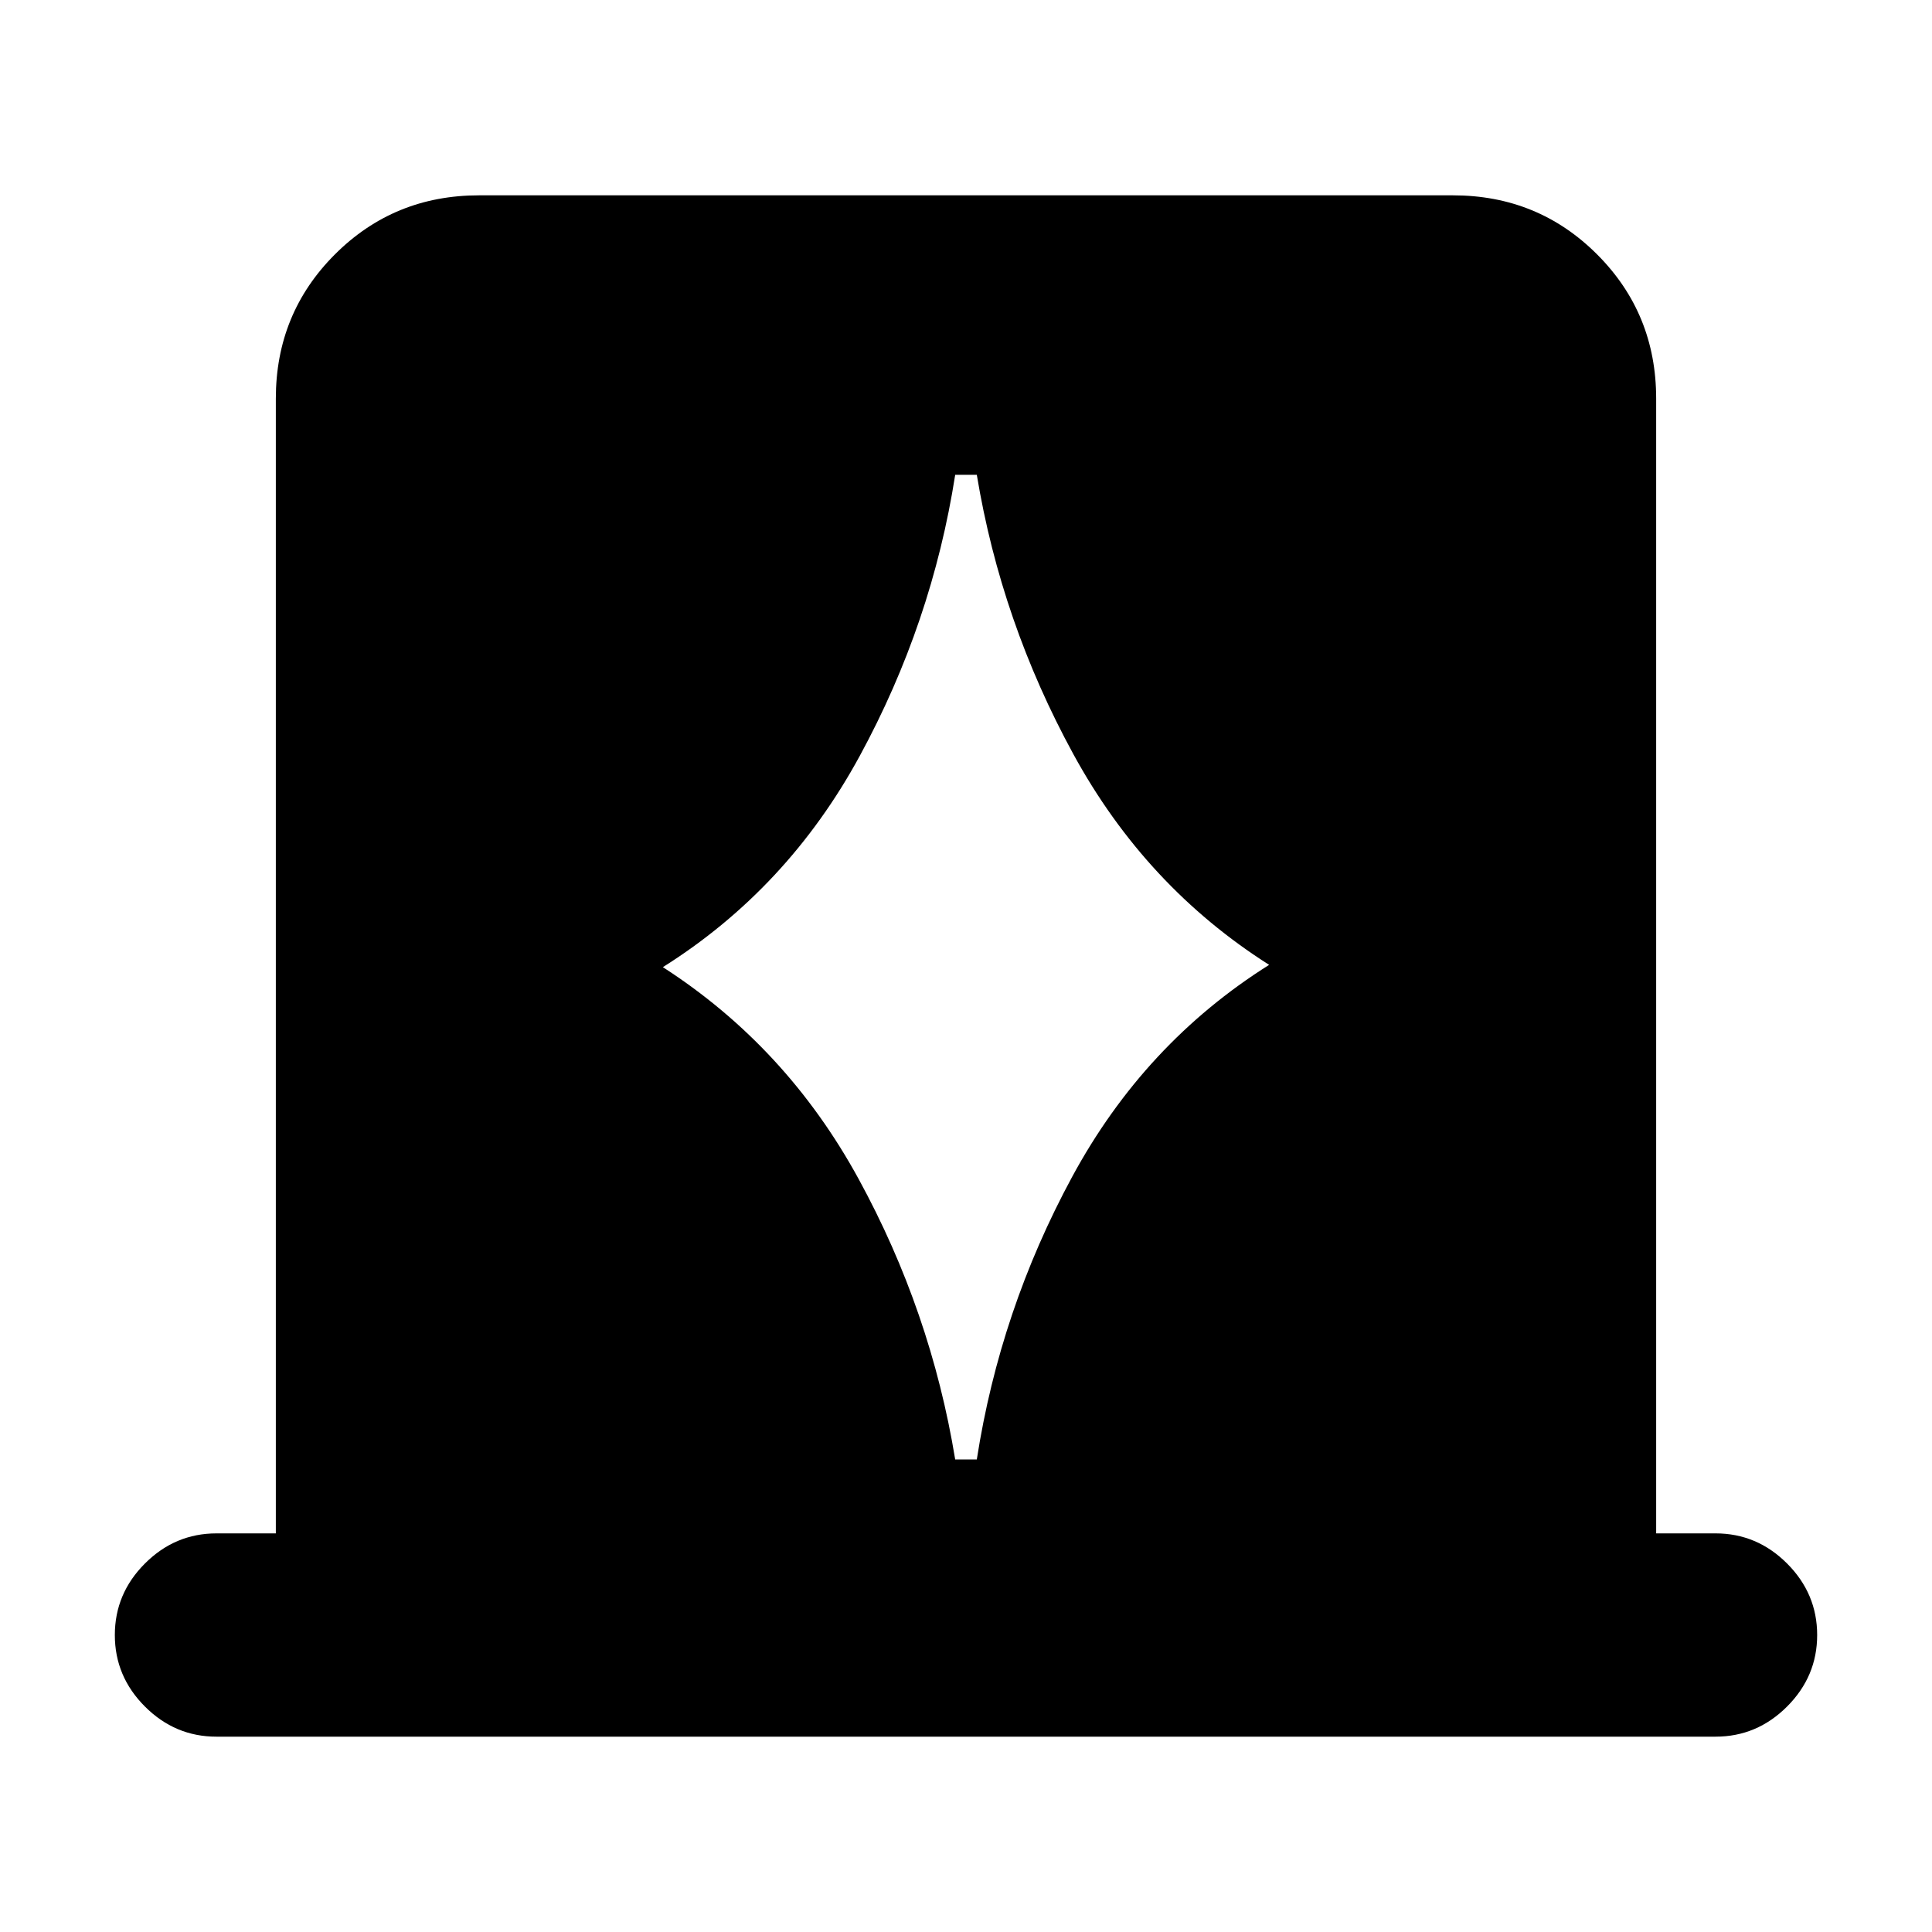 <svg xmlns="http://www.w3.org/2000/svg" height="24" viewBox="0 -960 960 960" width="24"><path d="M137.06-198.07v-563.86q0-42.31 29.35-71.66 29.35-29.35 71.66-29.35h483.86q42.31 0 71.66 29.35 29.35 29.35 29.35 71.66v563.86h29.5q20.58 0 35.54 14.96t14.96 35.55q0 20.58-14.96 35.54t-35.54 14.96H107.56q-20.58 0-35.54-14.96t-14.96-35.54q0-20.59 14.96-35.55 14.96-14.96 35.54-14.96h29.5Zm192.31-281.36q61.39 39.54 97.28 105.26 35.89 65.71 47.98 139.36h10.74q11.52-74.21 47.41-140.5 35.89-66.28 97.85-105.26-61.39-38.97-97.28-104.69t-47.98-138.8h-10.74q-11.52 73.65-47.41 139.65t-97.85 104.98Z"/></svg>